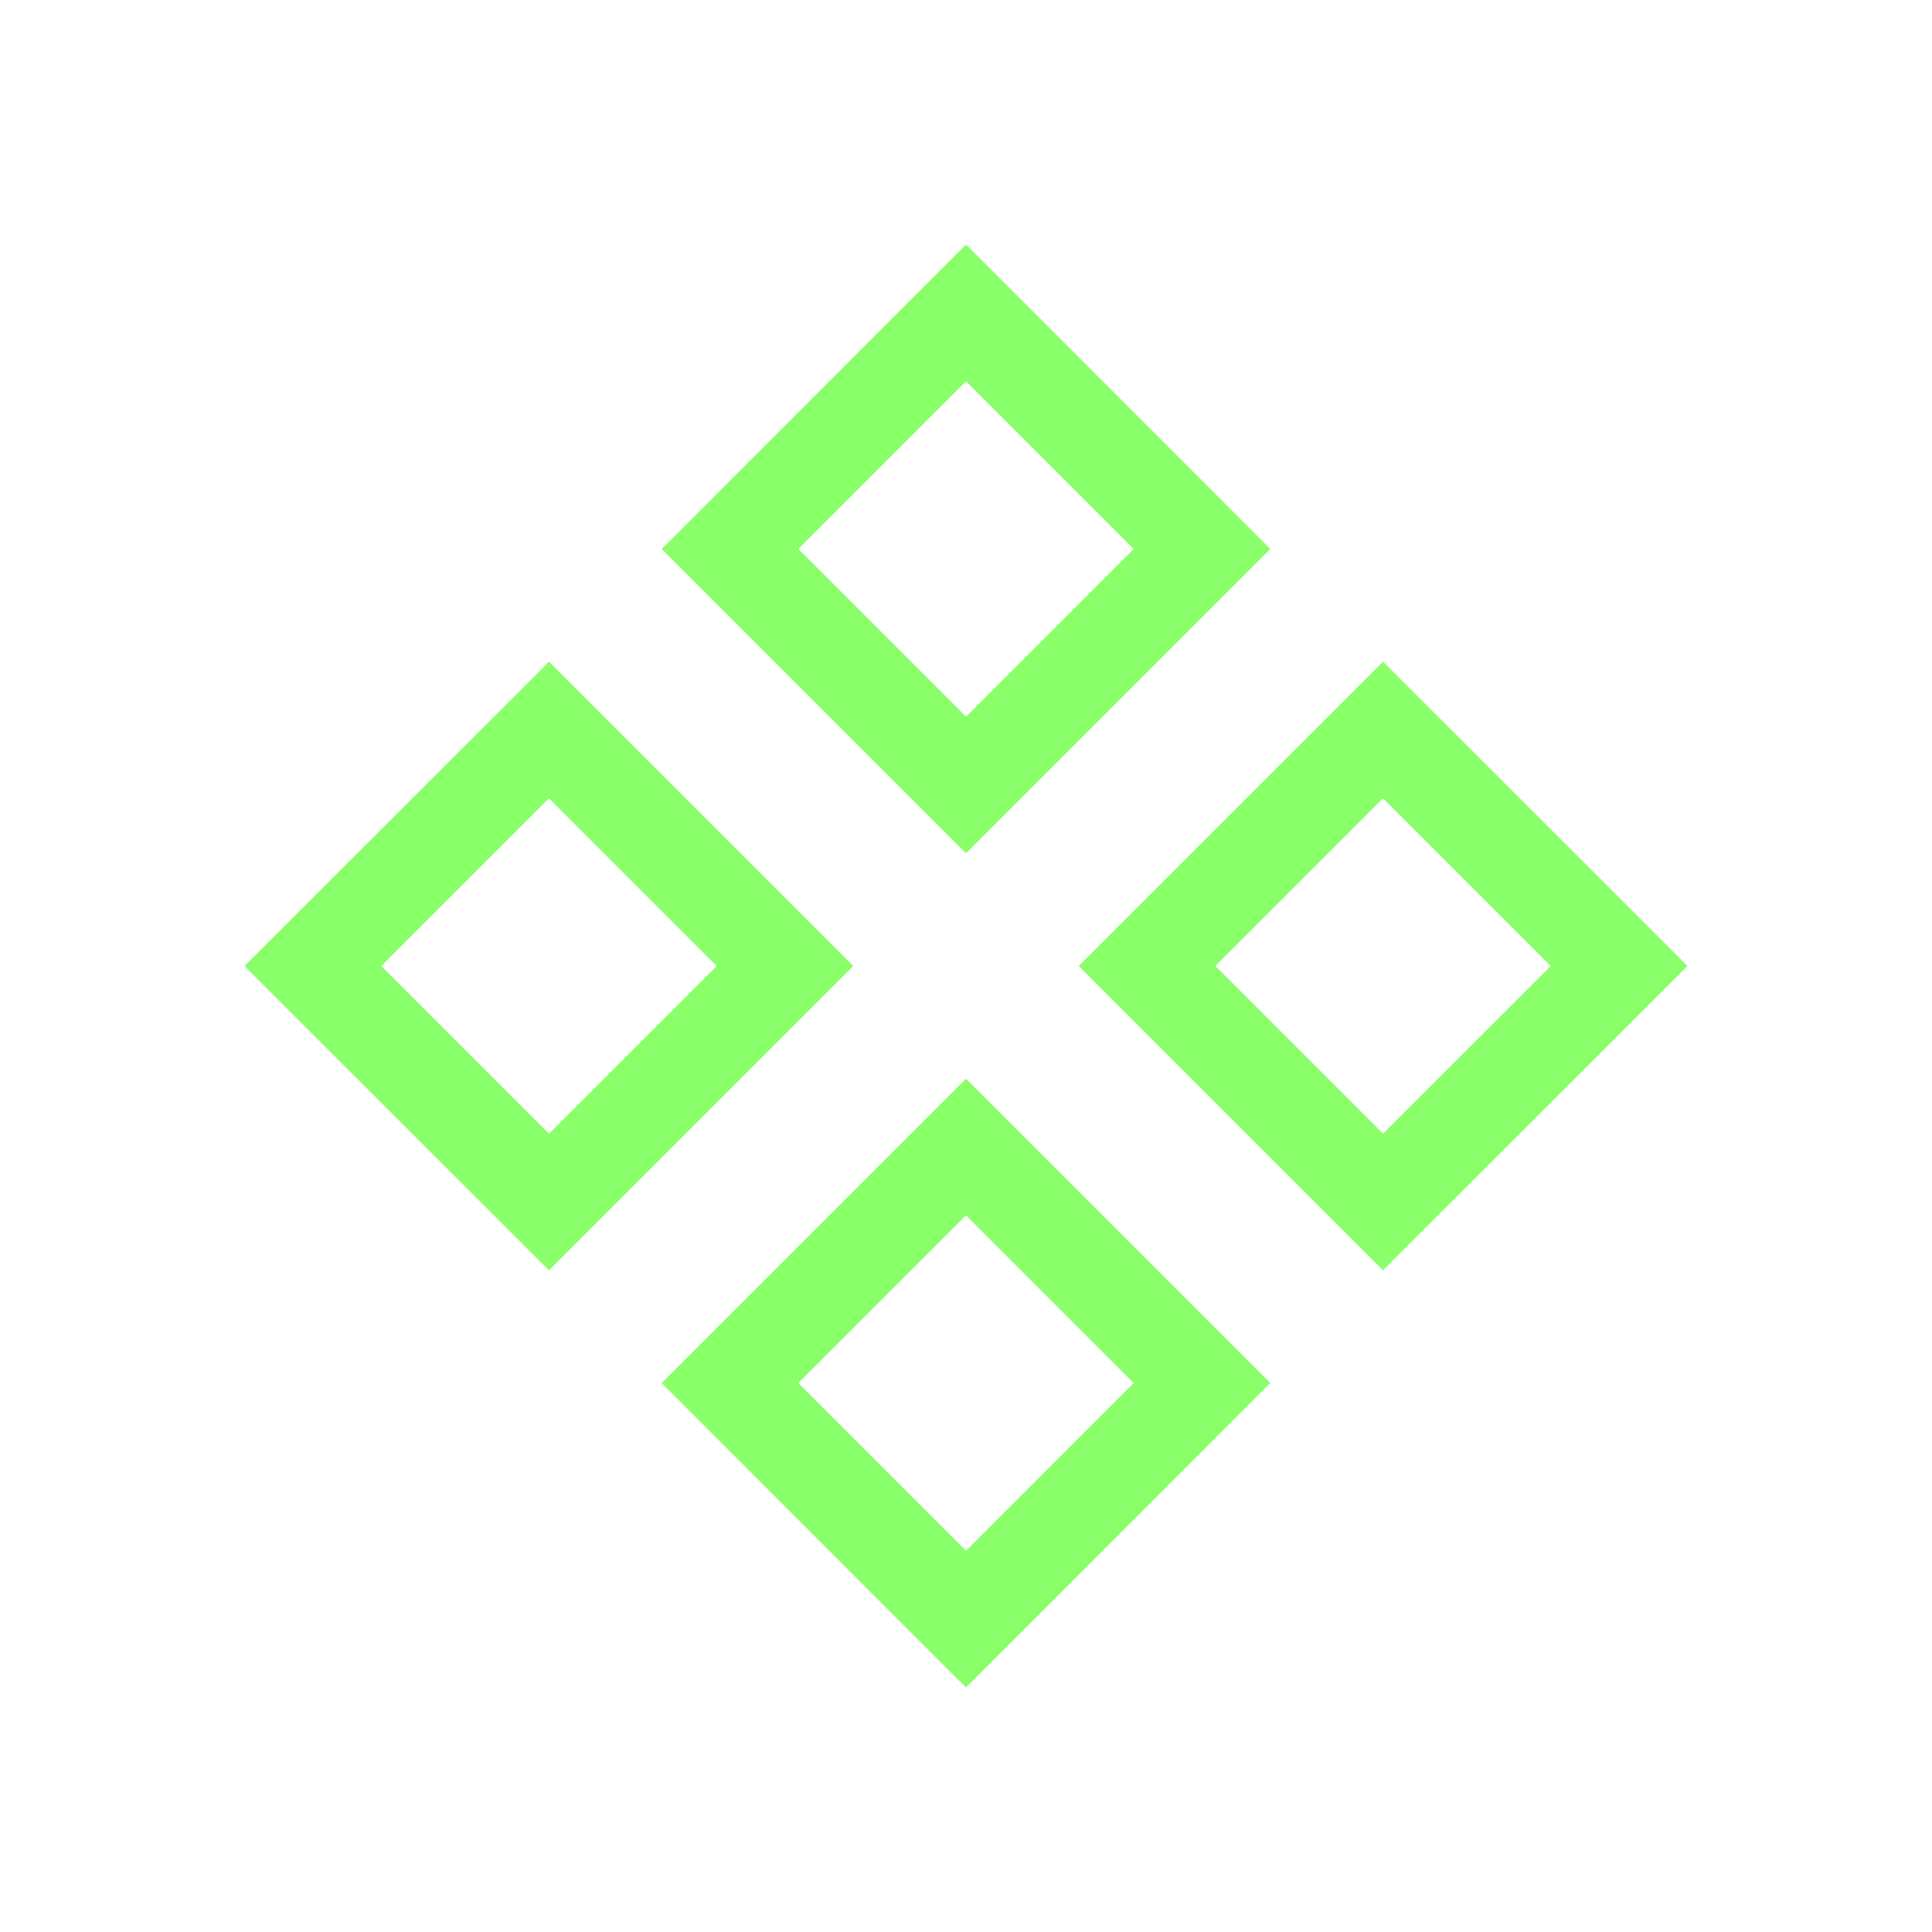 <svg width="20" height="20" viewBox="0 0 20 20" fill="none" xmlns="http://www.w3.org/2000/svg">
<g id="Icon">
<path id="Rectangle 5" d="M3.239 10L5.683 7.557L8.126 10L5.683 12.443L3.239 10Z" stroke="#89FF69"/>
<path id="Rectangle 6" d="M11.874 10L14.317 7.557L16.761 10L14.317 12.443L11.874 10Z" stroke="#89FF69"/>
<path id="Rectangle 7" d="M7.557 5.683L10 3.239L12.443 5.683L10 8.126L7.557 5.683Z" stroke="#89FF69"/>
<path id="Rectangle 8" d="M7.557 14.317L10 11.874L12.443 14.317L10 16.761L7.557 14.317Z" stroke="#89FF69"/>
</g>
</svg>
